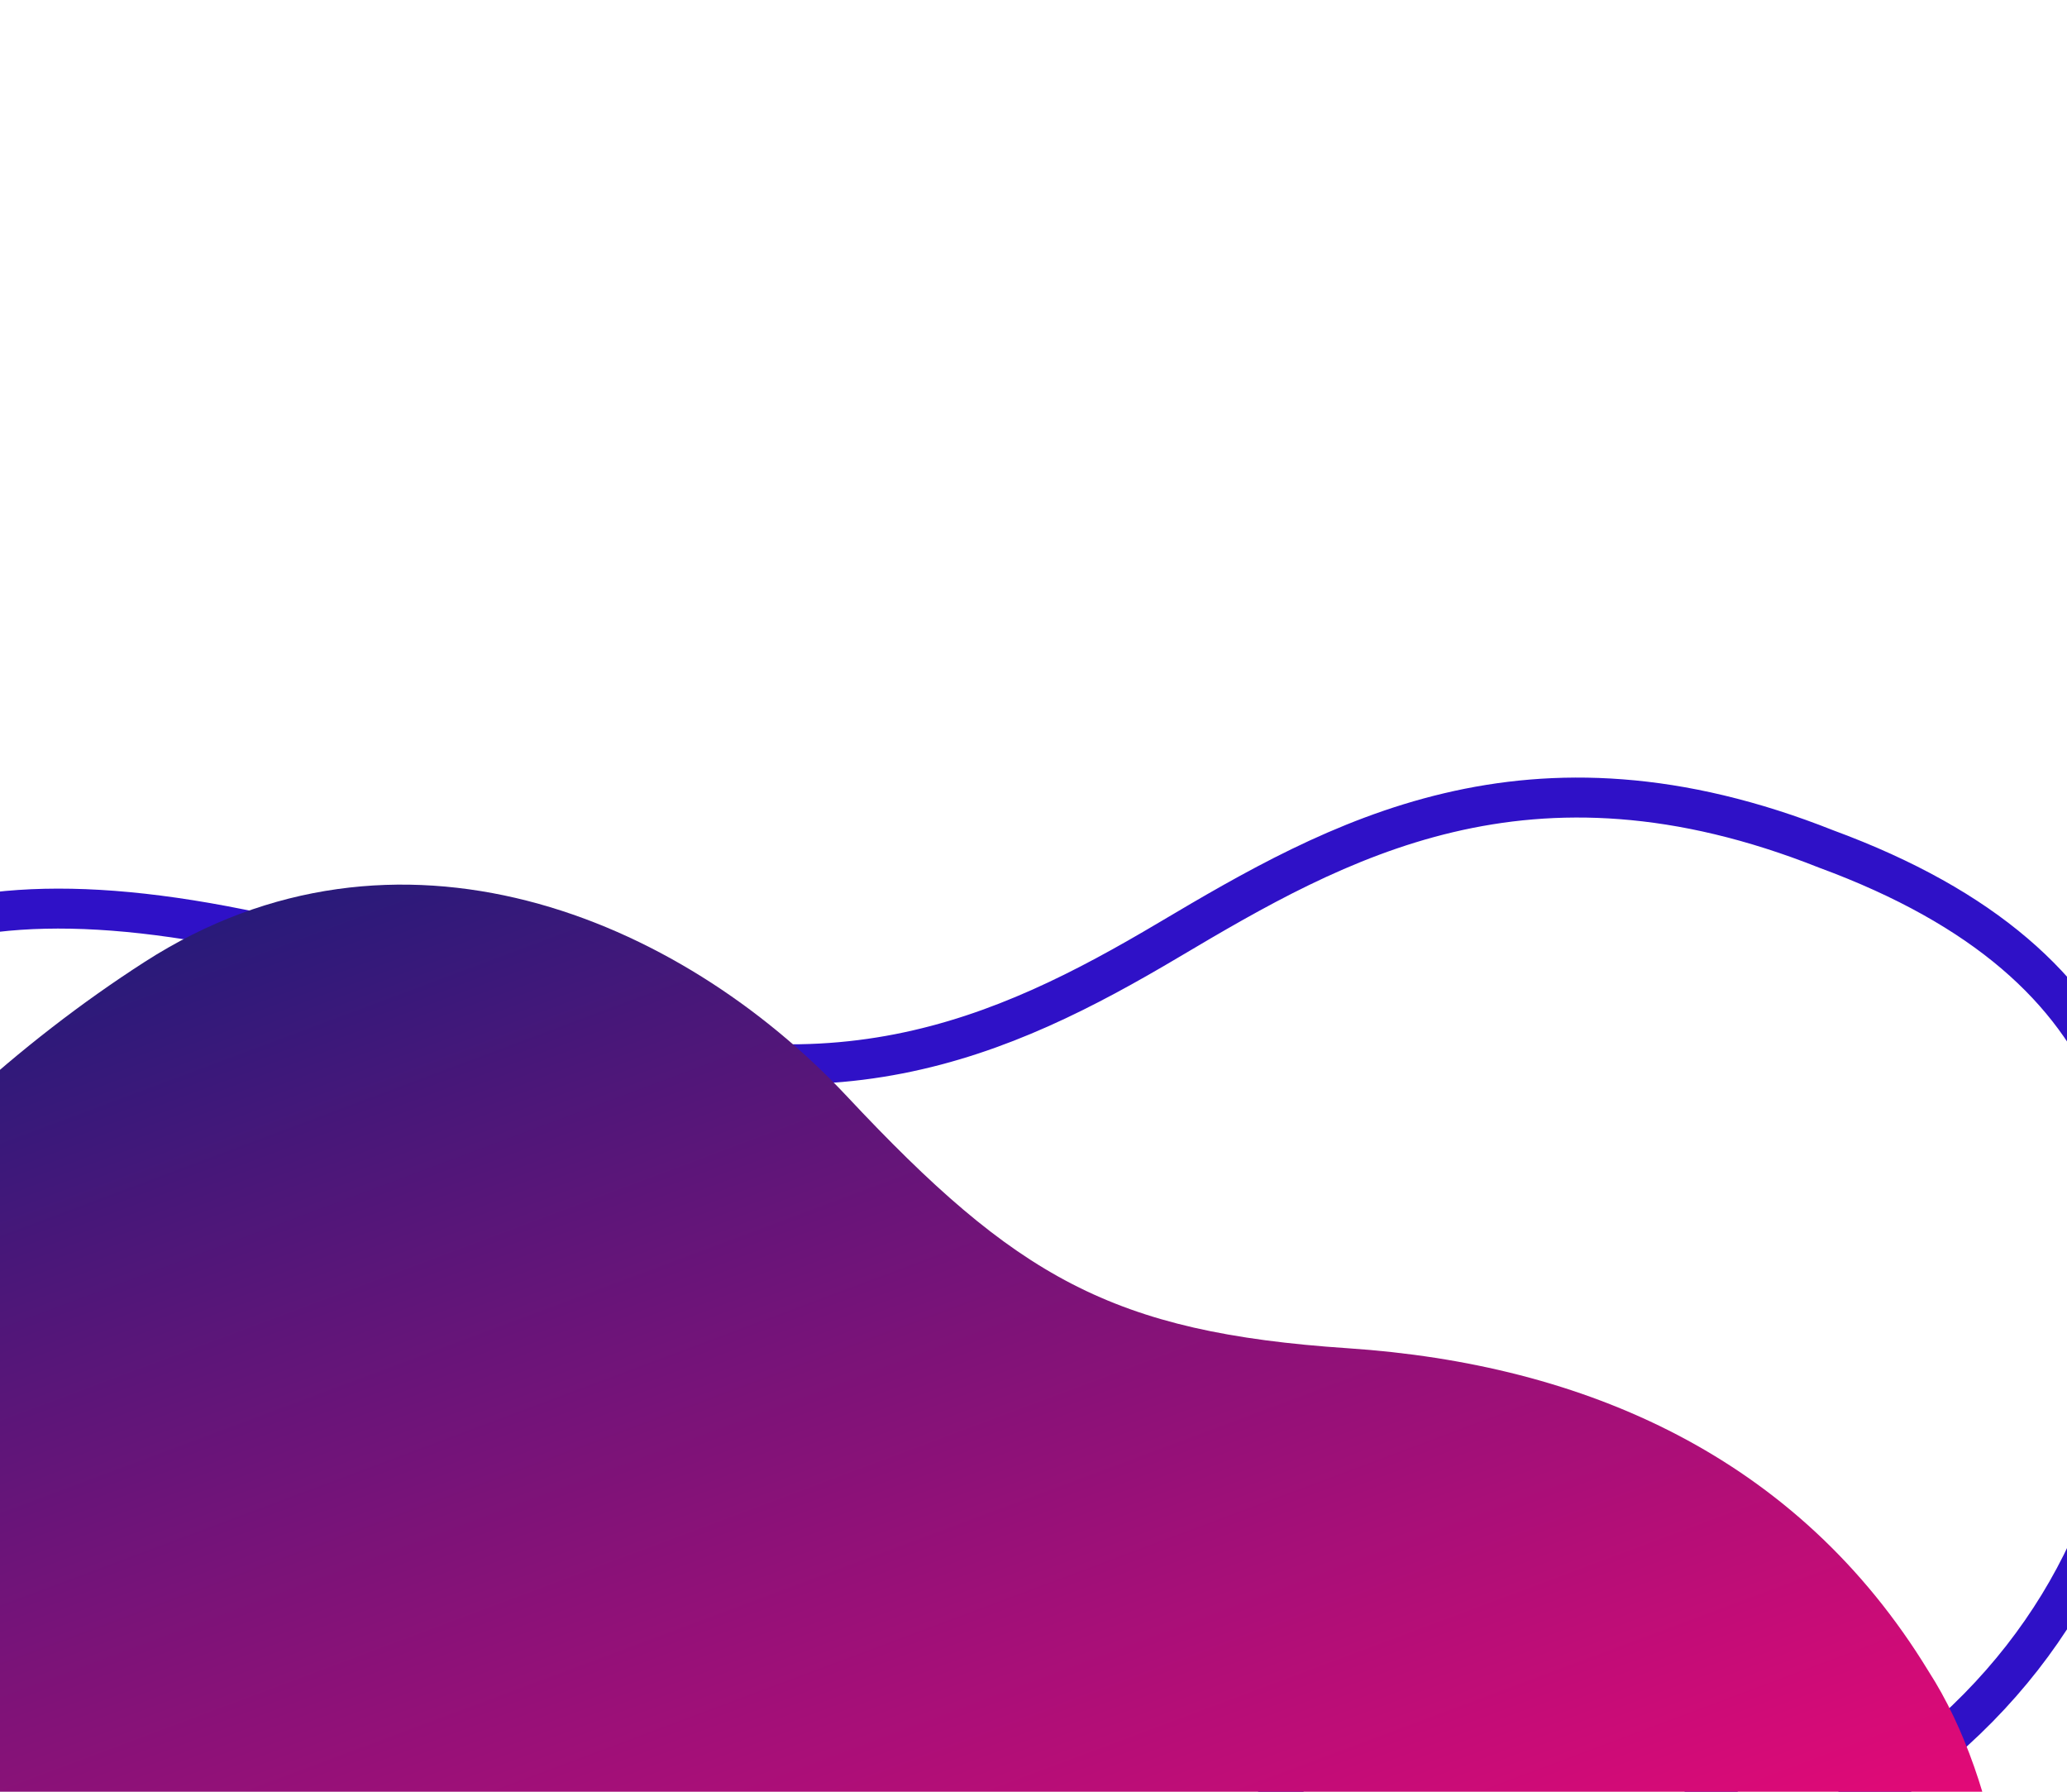 <svg xmlns="http://www.w3.org/2000/svg" xmlns:xlink="http://www.w3.org/1999/xlink" width="1035" height="897" viewBox="0 0 1035 897">
  <defs>
    <clipPath id="clip-path">
      <rect id="Rectangle_543" data-name="Rectangle 543" width="1035" height="897" transform="translate(-7 -0.231)" fill="#fff" stroke="#707070" stroke-width="1"/>
    </clipPath>
    <linearGradient id="linear-gradient" x1="0.94" y1="0.671" x2="0.259" y2="0.49" gradientUnits="objectBoundingBox">
      <stop offset="0" stop-color="#291a7a"/>
      <stop offset="1" stop-color="#ff0776"/>
    </linearGradient>
  </defs>
  <g id="Mask_Group_858" data-name="Mask Group 858" transform="translate(7 0.231)" clip-path="url(#clip-path)">
    <g id="Group_864" data-name="Group 864" transform="translate(-69.876 124.102)">
      <path id="Path_2564" data-name="Path 2564" d="M1203.817,533.873c-32.1,105.507-120.065,157.007-383.293,135.793-149.411-12.937-224.883,48.807-292.912,118.488s-146.522,147.672-306,129.039C52.326,901.773,10.361,804.4.757,678.809c-.117-1.527-.214-3.07-.3-4.6C-4.356,592.717,28.4,506.65,103.91,439.405c45.611-40.609,113.1,111.363,207.944,42.879s30.989-282.45,155.484-372.806S612.264,35.852,774.344,11.858C932.7-11.584,991.659,73.987,1055.536,149.208S1235.921,428.366,1203.817,533.873Z" transform="matrix(-0.966, -0.259, 0.259, -0.966, 953.845, 1244.12)" fill="none" stroke="#2f11c7" stroke-width="20"/>
      <path id="Path_2565" data-name="Path 2565" d="M960.241,253.708c-13.811,149.479-146.534,224.462-269.67,235.5S516.04,520.751,436.9,609.128,255.57,753.174,130.506,738.562C-2.256,726.468-184.5,559.29-170.221,441.807S3.277,348.307,81.43,219.1,121.5,16.312,191.349-81.882s275.032-143.4,382.125-170.133S756.583-221.111,846-145.059,974.052,104.229,960.241,253.708Z" transform="matrix(-0.616, -0.788, 0.788, -0.616, 526.951, 1270.148)" fill="url(#linear-gradient)"/>
    </g>
  </g>
</svg>
